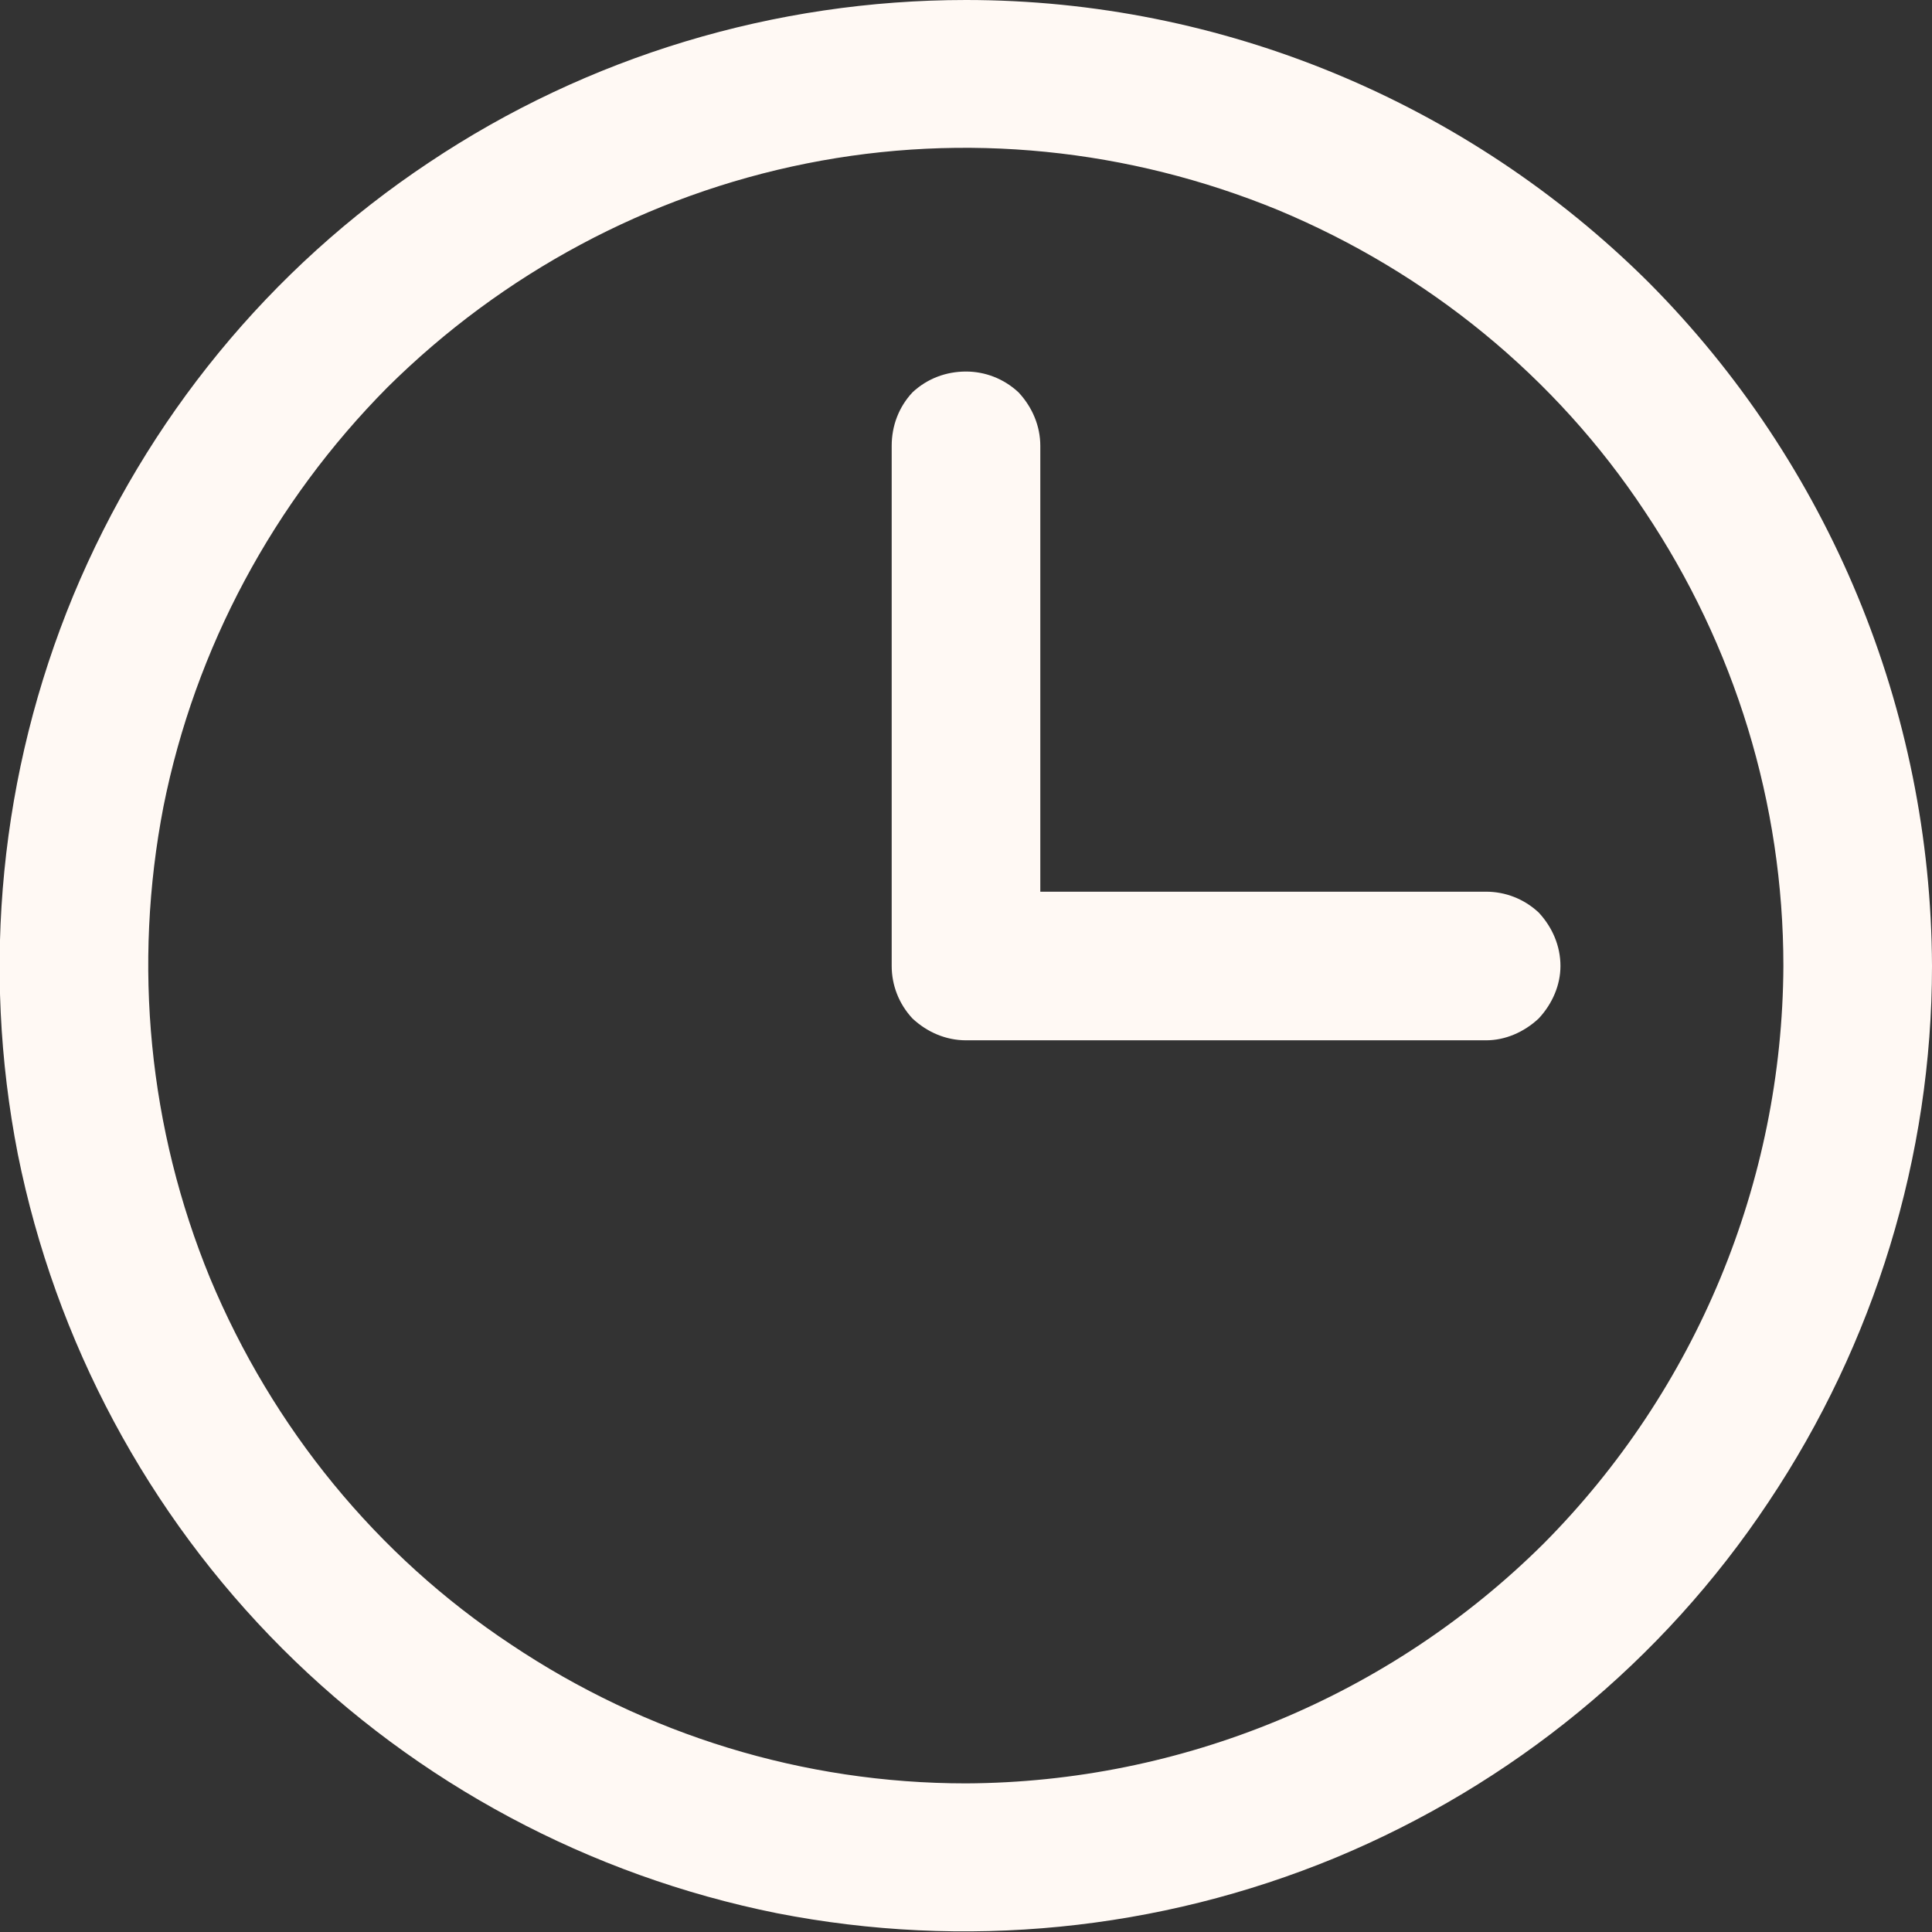 <svg width="19.5" height="19.5" viewBox="0 0 19.5 19.5" fill="none" xmlns="http://www.w3.org/2000/svg" xmlns:xlink="http://www.w3.org/1999/xlink">
	<rect x="0" y="0" width="19.5" height="19.5" fill="#333333" stroke="none"/>
	<desc>
			Created with Pixso.
	</desc>
	<defs/>
	<path id="Vector" d="M9.75 0C7.82 0 5.93 0.57 4.33 1.64C2.72 2.71 1.48 4.23 0.74 6.01C0 7.8 -0.19 9.76 0.18 11.65C0.56 13.54 1.49 15.28 2.85 16.64C4.21 18 5.95 18.93 7.84 19.31C9.73 19.68 11.69 19.49 13.48 18.75C15.26 18.01 16.78 16.77 17.85 15.16C18.92 13.56 19.5 11.67 19.5 9.75C19.49 7.16 18.46 4.68 16.64 2.85C14.81 1.03 12.33 0 9.75 0ZM9.75 18C8.11 18 6.52 17.51 5.16 16.6C3.8 15.7 2.75 14.41 2.12 12.9C1.5 11.39 1.34 9.74 1.65 8.14C1.97 6.54 2.76 5.07 3.91 3.91C5.07 2.76 6.54 1.97 8.14 1.65C9.74 1.33 11.39 1.5 12.9 2.12C14.41 2.75 15.7 3.8 16.6 5.16C17.51 6.52 18 8.11 18 9.75C17.99 11.93 17.12 14.03 15.58 15.58C14.03 17.12 11.93 17.99 9.75 18ZM15.75 9.75C15.75 9.94 15.67 10.13 15.53 10.28C15.38 10.42 15.19 10.5 15 10.5L9.75 10.5C9.55 10.5 9.36 10.42 9.21 10.28C9.07 10.13 9 9.94 9 9.75L9 4.5C9 4.3 9.07 4.11 9.21 3.96C9.36 3.82 9.55 3.75 9.75 3.75C9.94 3.75 10.13 3.82 10.28 3.96C10.42 4.11 10.5 4.3 10.5 4.5L10.5 9L15 9C15.19 9 15.38 9.07 15.53 9.21C15.67 9.36 15.75 9.55 15.75 9.75Z" fill="#FFF9F4" fill-opacity="1" fill-rule="nonzero"/>
</svg>
